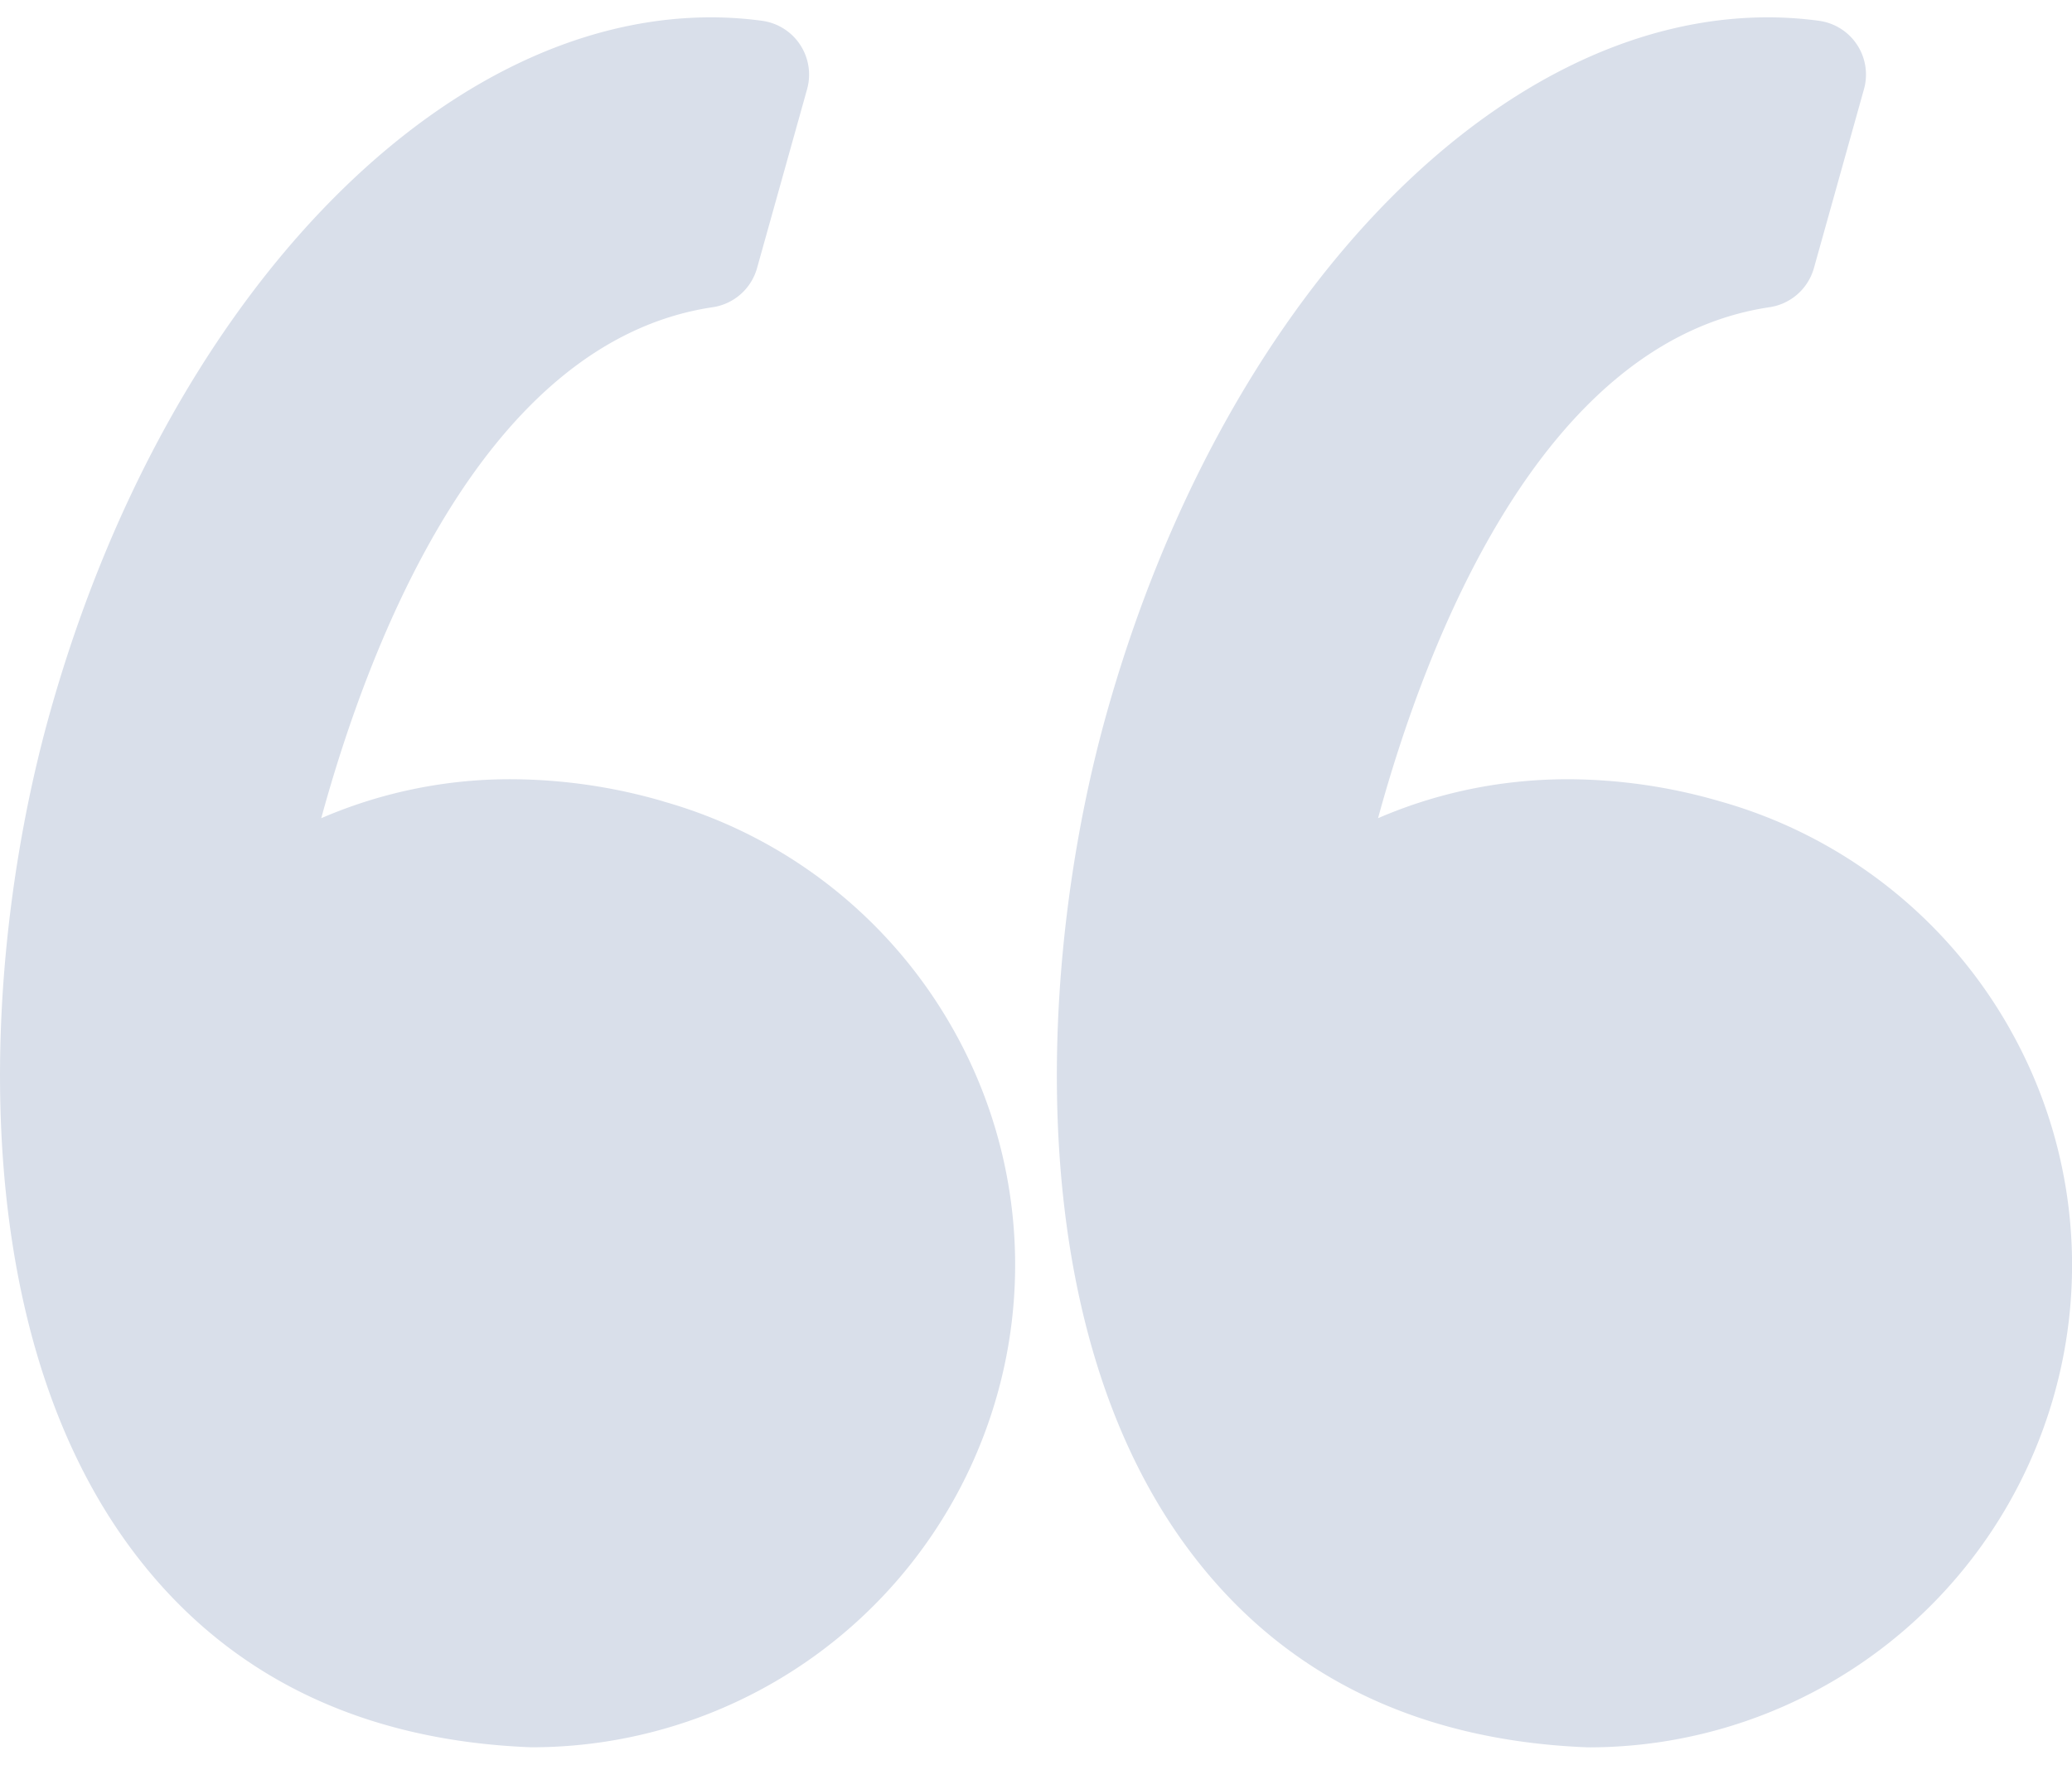 <svg width="27" height="23" fill="none" xmlns="http://www.w3.org/2000/svg"><path d="M8.642 10.444a7.152 7.152 0 00-1.977-.288 6.2 6.2 0 00-2.479.508c.623-2.281 2.12-6.217 5.102-6.66a.708.708 0 00.577-.51l.652-2.331a.708.708 0 00-.586-.892 4.95 4.95 0 00-.666-.045C5.685.226 2.14 3.96.645 9.31c-.877 3.138-1.135 7.856 1.028 10.826 1.21 1.661 2.976 2.549 5.247 2.637h.028a6.3 6.3 0 006.045-4.59 6.24 6.24 0 00-.575-4.772 6.296 6.296 0 00-3.776-2.966zM26.19 13.41a6.296 6.296 0 00-3.777-2.966 7.152 7.152 0 00-1.977-.288c-.998 0-1.832.228-2.479.508.624-2.281 2.12-6.217 5.102-6.66a.709.709 0 00.578-.51l.652-2.331a.707.707 0 00-.586-.892 4.944 4.944 0 00-.667-.045c-3.579 0-7.123 3.735-8.619 9.084-.878 3.138-1.135 7.856 1.028 10.826 1.21 1.662 2.976 2.55 5.247 2.638h.028a6.3 6.3 0 006.046-4.59 6.244 6.244 0 00-.576-4.773z" fill="#D9DFEA"/></svg>